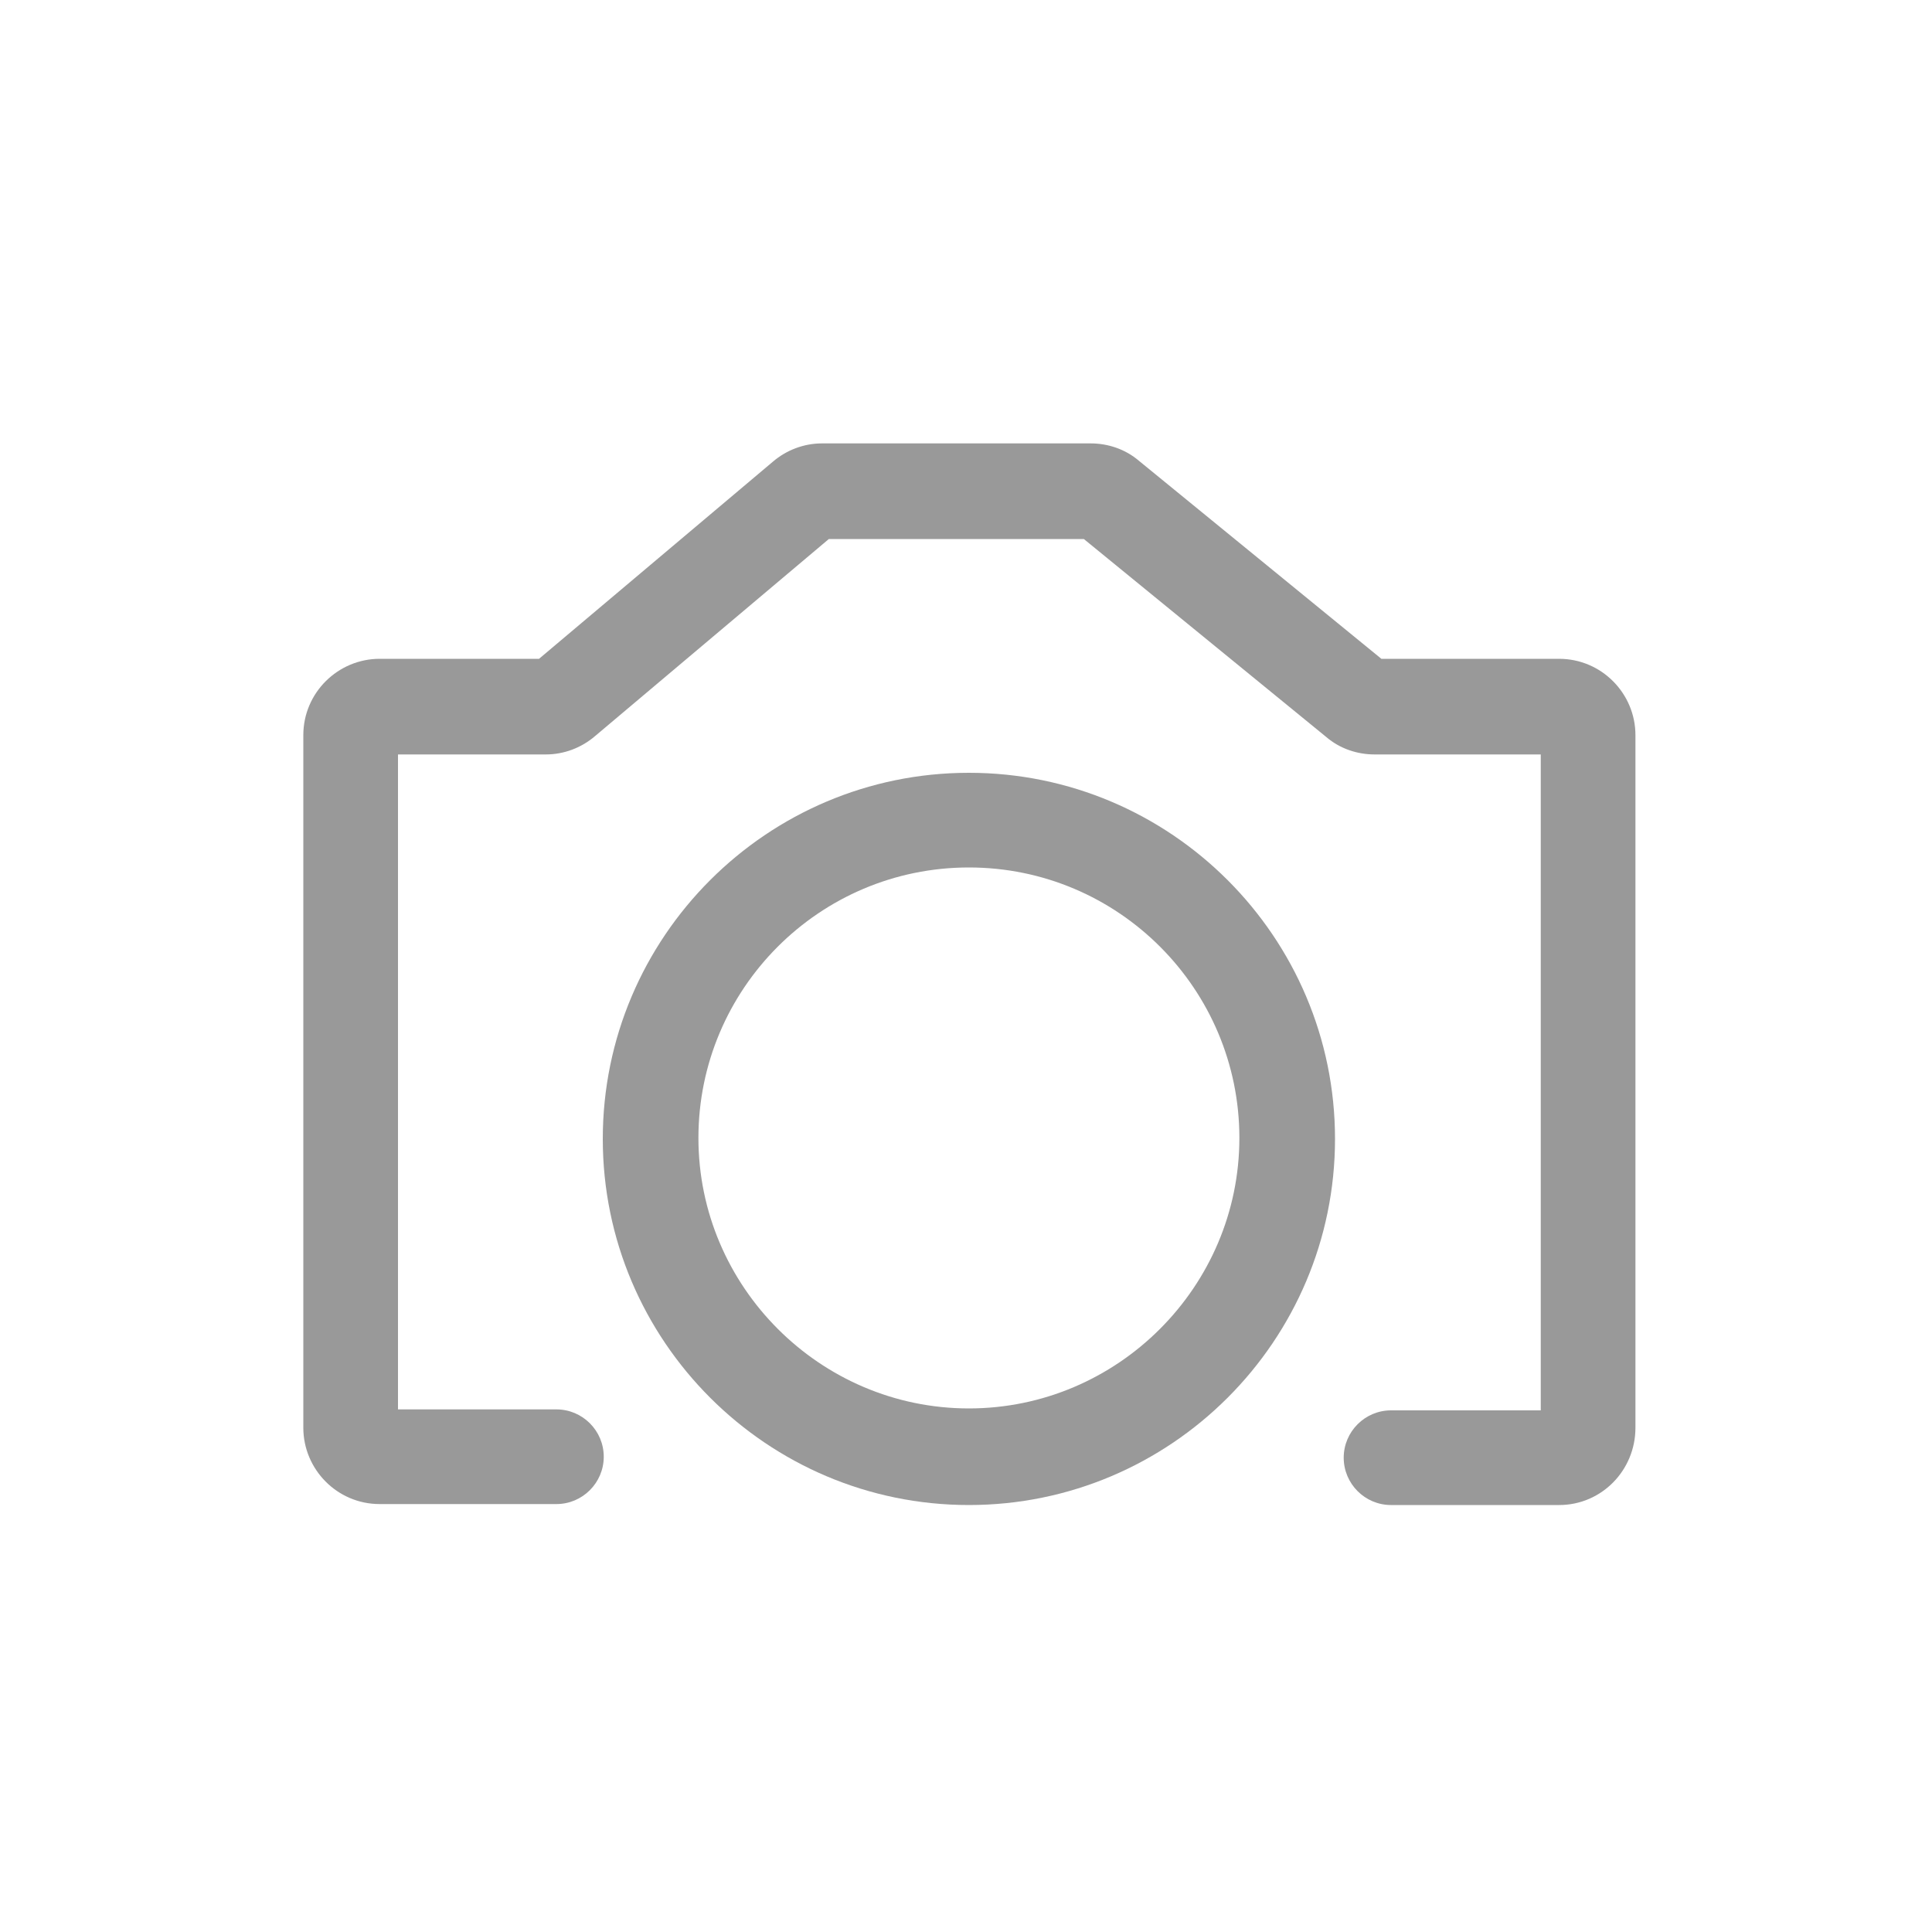 <svg width="24" height="24" viewBox="0 0 24 24" fill="none" xmlns="http://www.w3.org/2000/svg">
<g id="icon_&#230;&#139;&#141;&#231;&#133;&#167;">
<path id="Vector" d="M19.368 18.696H17.28C16.956 18.696 16.692 18.432 16.692 18.108C16.692 17.784 16.956 17.52 17.28 17.52H19.14V9.372H17.076C16.86 9.372 16.644 9.3 16.476 9.156L13.464 6.696H10.296L7.392 9.144C7.224 9.288 7.008 9.372 6.78 9.372H4.944V17.508H6.912C7.236 17.508 7.5 17.772 7.5 18.096C7.5 18.42 7.236 18.684 6.912 18.684H4.716C4.188 18.684 3.768 18.252 3.768 17.736V9.132C3.768 8.604 4.2 8.184 4.716 8.184H6.696L9.6 5.736C9.768 5.592 9.984 5.508 10.212 5.508H13.548C13.764 5.508 13.98 5.58 14.148 5.724L17.16 8.184H19.368C19.896 8.184 20.316 8.616 20.316 9.132V17.736C20.316 18.264 19.896 18.696 19.368 18.696Z" fill="#999999"/>
<path id="Vector_2" d="M12.036 18.696C9.528 18.696 7.488 16.656 7.488 14.148C7.488 11.64 9.528 9.6 12.036 9.6C14.544 9.6 16.584 11.64 16.584 14.148C16.584 16.656 14.544 18.696 12.036 18.696ZM12.036 10.776C10.176 10.776 8.676 12.288 8.676 14.136C8.676 15.984 10.188 17.496 12.036 17.496C13.884 17.496 15.396 15.984 15.396 14.136C15.396 12.288 13.896 10.776 12.036 10.776Z" fill="#999999"/>
</g>
</svg>
